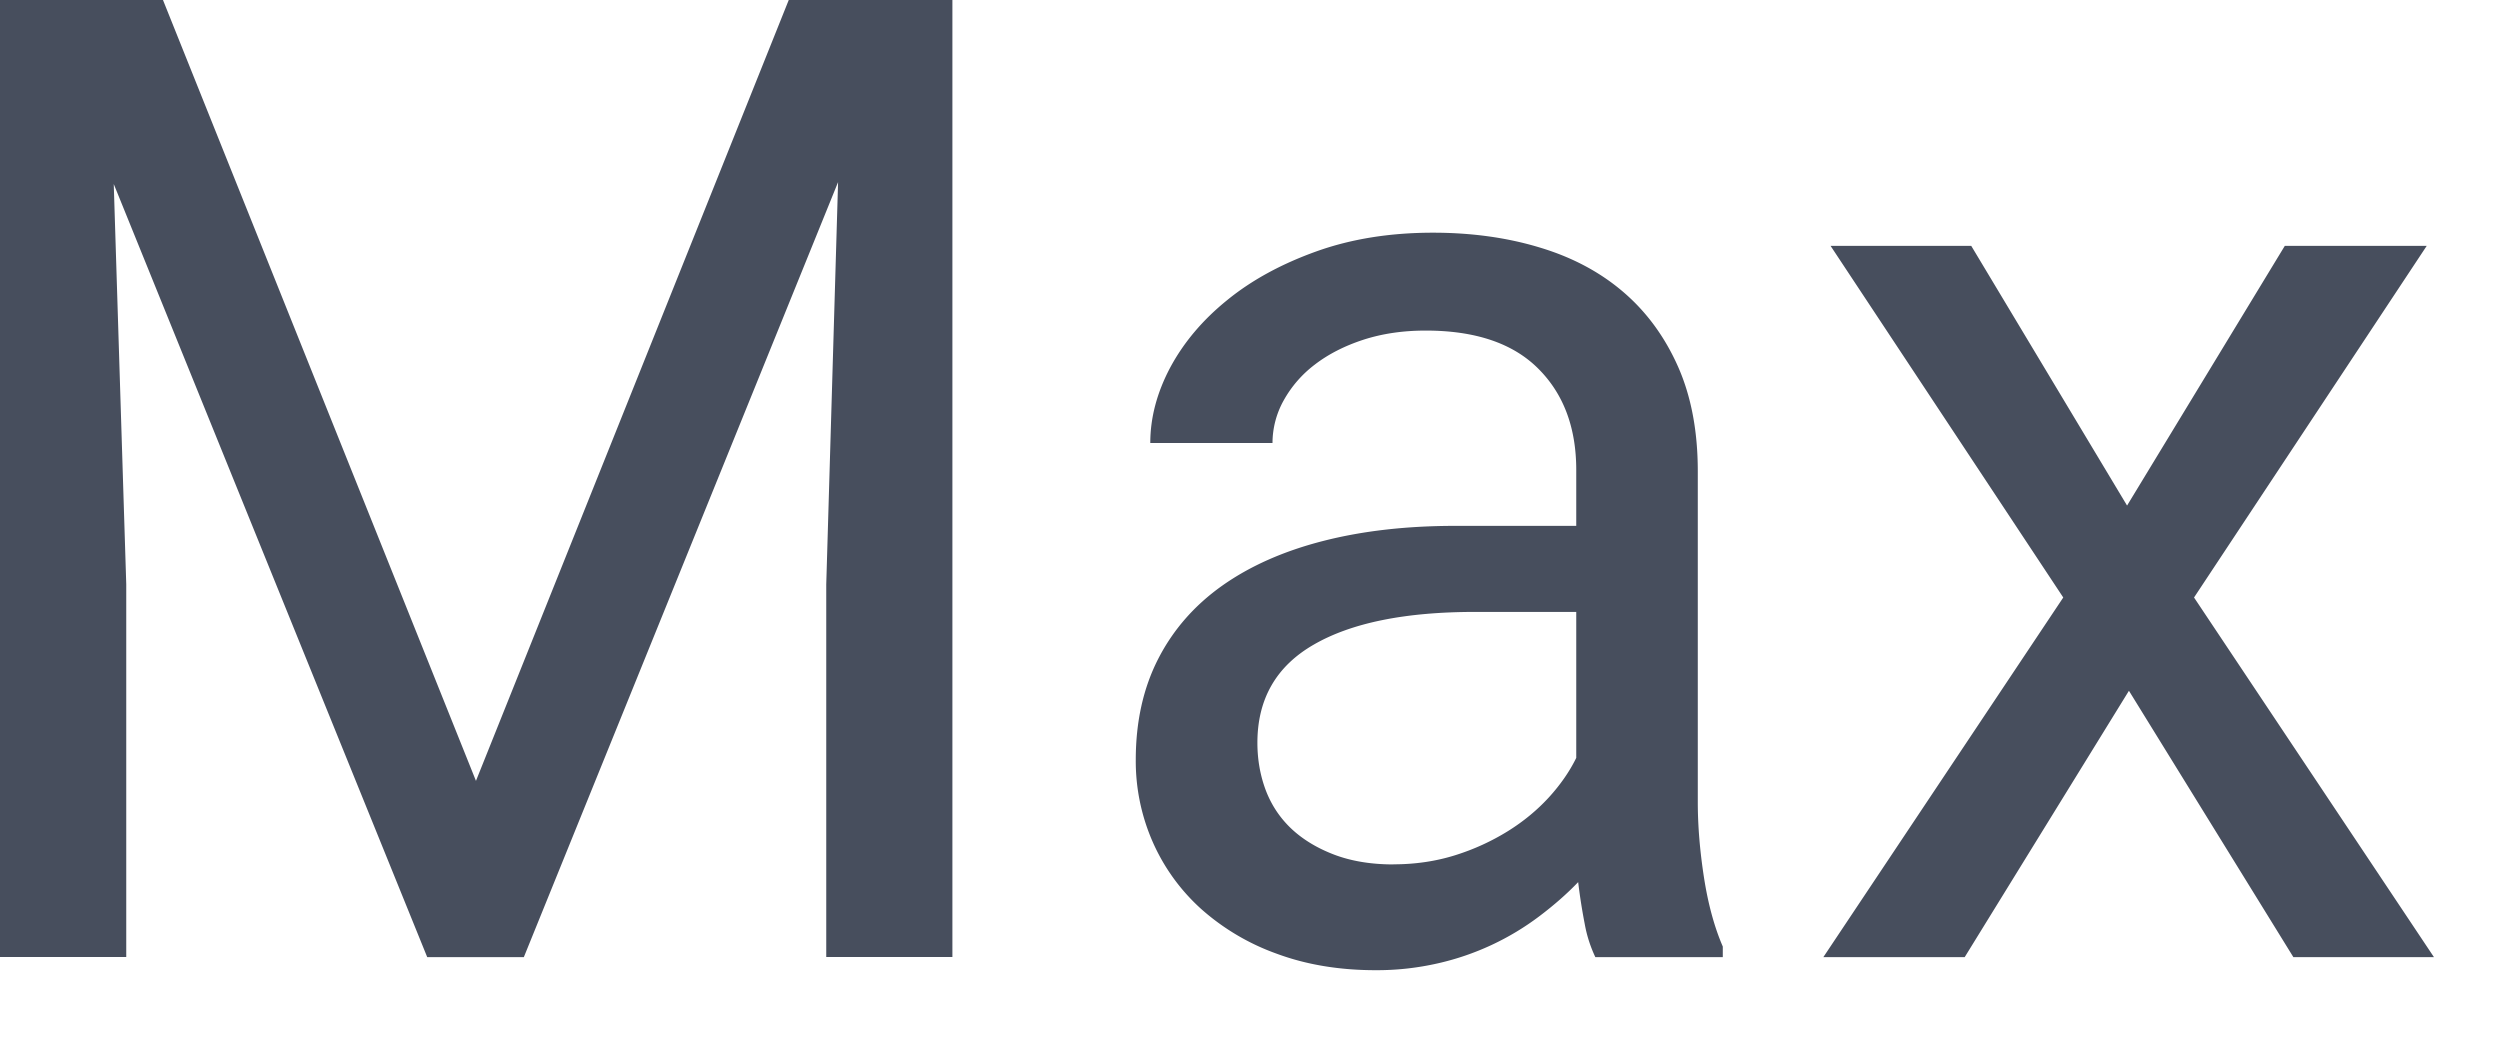 <svg xmlns="http://www.w3.org/2000/svg" width="26" height="11" viewBox="0 0 26 11"><path fill="#474E5D" fill-rule="nonzero" d="M1.695 0L4.95 8.121 8.203 0h1.702v9.953H8.593V6.077l.123-4.183-3.268 8.06H4.443l-3.26-8.04.13 4.163v3.876H0V0h1.695zm14.896 9.953a1.37 1.37 0 0 1-.11-.345 5.973 5.973 0 0 1-.068-.434c-.118.123-.252.24-.4.352a2.763 2.763 0 0 1-1.056.492 2.85 2.85 0 0 1-.65.072c-.378 0-.72-.057-1.028-.171a2.396 2.396 0 0 1-.786-.465 2.048 2.048 0 0 1-.503-.694 2.088 2.088 0 0 1-.178-.858c0-.396.078-.746.233-1.049.155-.303.377-.557.666-.762.29-.205.64-.36 1.05-.465.41-.105.868-.157 1.374-.157h1.258v-.581c0-.442-.133-.794-.397-1.056-.264-.263-.654-.394-1.169-.394-.237 0-.453.032-.65.096-.195.064-.363.15-.502.257a1.195 1.195 0 0 0-.324.372.911.911 0 0 0-.117.444h-1.271c0-.264.07-.526.208-.786.14-.26.336-.493.592-.7.255-.208.564-.376.926-.506.362-.13.767-.195 1.213-.195.401 0 .772.051 1.111.154.34.102.63.257.872.465.241.207.43.466.567.775.137.31.205.673.205 1.087V8.34c0 .25.022.514.065.79.043.275.108.513.195.714v.11h-1.326zm-2.099-.964c.228 0 .442-.032.643-.095a2.4 2.4 0 0 0 .547-.25c.164-.102.306-.22.427-.352.12-.132.215-.269.284-.41V6.364H15.34c-.725 0-1.283.113-1.675.339-.392.225-.588.566-.588 1.022 0 .177.03.344.089.499.06.155.15.288.27.4.12.111.269.2.444.266.176.066.38.1.612.1zm7.63-3.732l1.64-2.7h1.476l-2.42 3.657 2.495 3.74h-1.462l-1.71-2.77-1.708 2.77h-1.47l2.495-3.74-2.42-3.657h1.463l1.62 2.7z"/></svg>
